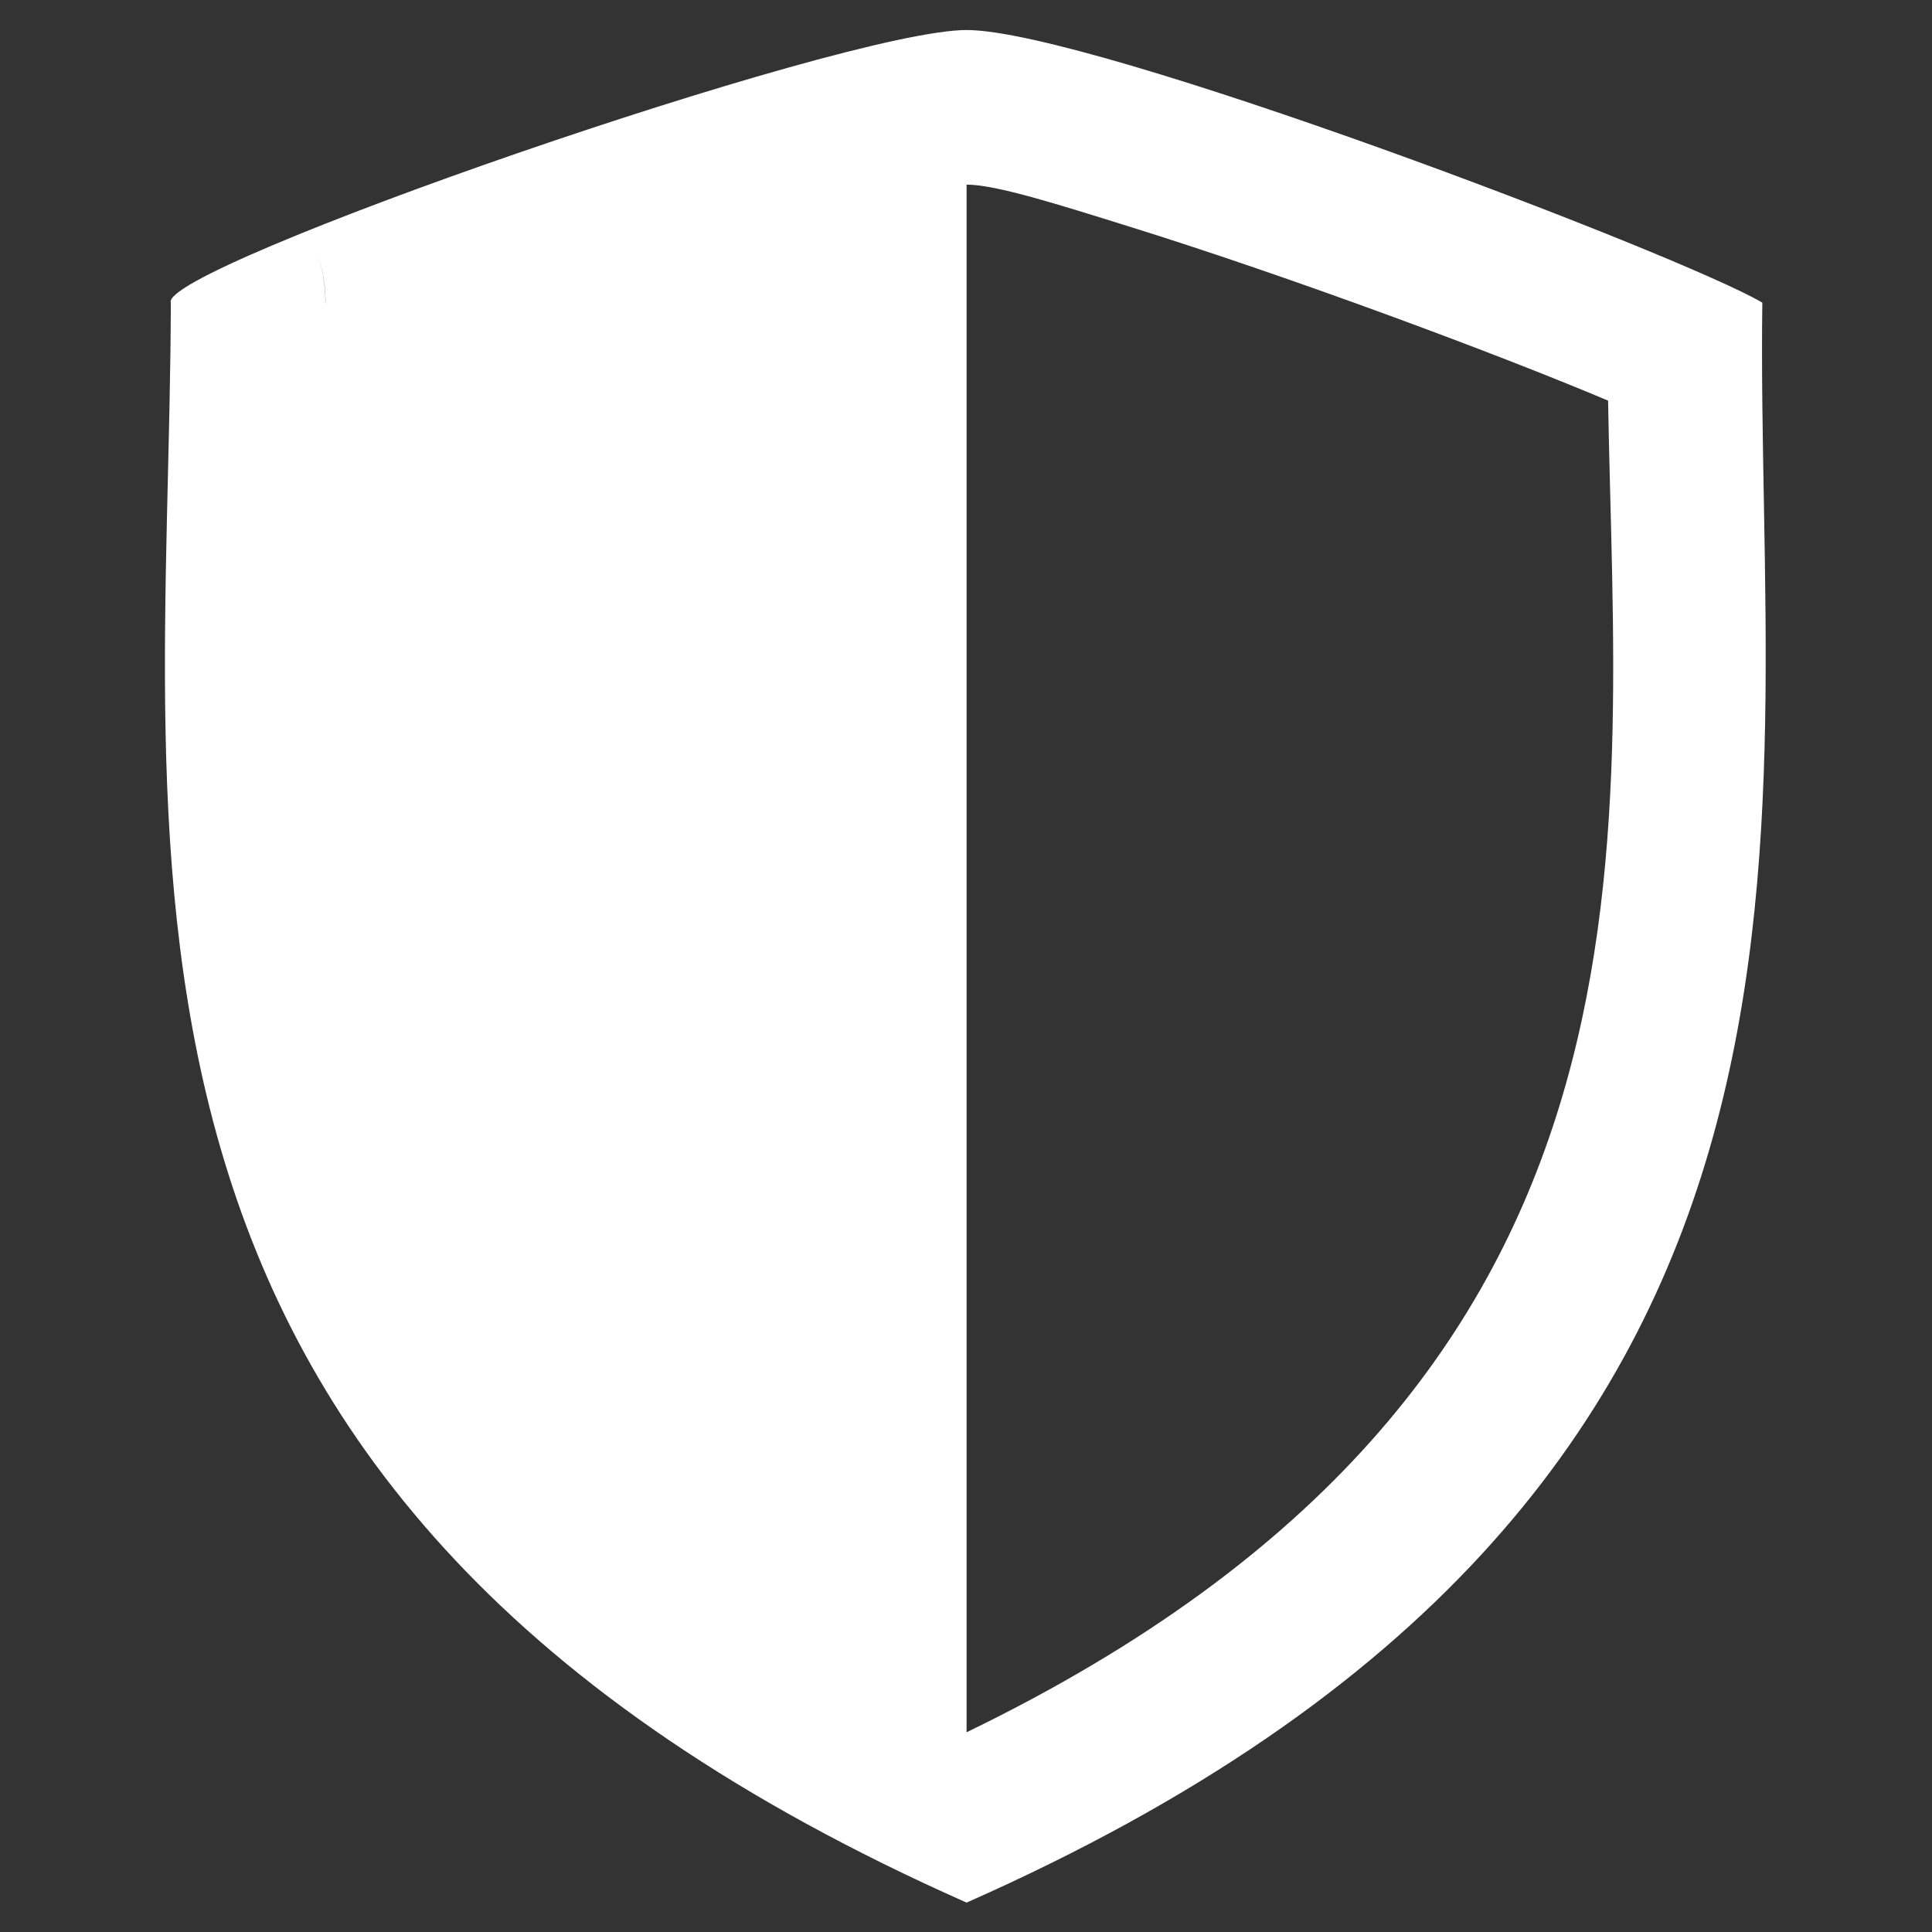 <?xml version="1.0" encoding="UTF-8" standalone="no"?>
<!DOCTYPE svg PUBLIC "-//W3C//DTD SVG 1.1//EN" "http://www.w3.org/Graphics/SVG/1.1/DTD/svg11.dtd">
<svg width="100%" height="100%" viewBox="0 0 1000 1000" version="1.1" xmlns="http://www.w3.org/2000/svg" xmlns:xlink="http://www.w3.org/1999/xlink" xml:space="preserve" xmlns:serif="http://www.serif.com/" style="fill-rule:evenodd;clip-rule:evenodd;stroke-linejoin:round;stroke-miterlimit:2;fill: white;">
    <rect x="0" y="0" width="1000" height="1000" fill="#333333" stroke="none"/>
    <g transform="matrix(1.277,0,0,1.277,-138.199,-138.34)">
        <g>
            <path d="M500,819.5L500,172.5L223,258C223,258 187.564,508.411 248,626C338.673,776.824 500,819.5 500,819.5Z"/>
            <path d="M500,120.5C550.512,120.5 789.616,211.561 822.535,231C819.533,448.573 875.512,713.5 500,879.5C128.235,714.757 176.872,458.341 177.465,231C172.297,216.908 449.488,120.5 500,120.5ZM239.539,268.507C235.992,404.066 220.782,548.6 315.824,671.384C355.386,722.495 414.242,769.137 499.986,810.472C790.799,669.626 763.111,454.891 760.019,270.718C714.2,251.387 631.219,220.539 567.051,200.511C536.82,191.075 511.917,183.163 500,183.163C484.615,183.163 444.786,195.358 399.784,209.446C346.681,226.069 275.37,254.093 239.539,268.507ZM240.121,232.946C240.47,224.599 238.984,216.752 236.296,209.423C238.849,216.386 240.147,223.747 240.127,231.164C240.126,231.757 240.124,232.351 240.121,232.946Z"/>
        </g>
    </g>
</svg>

